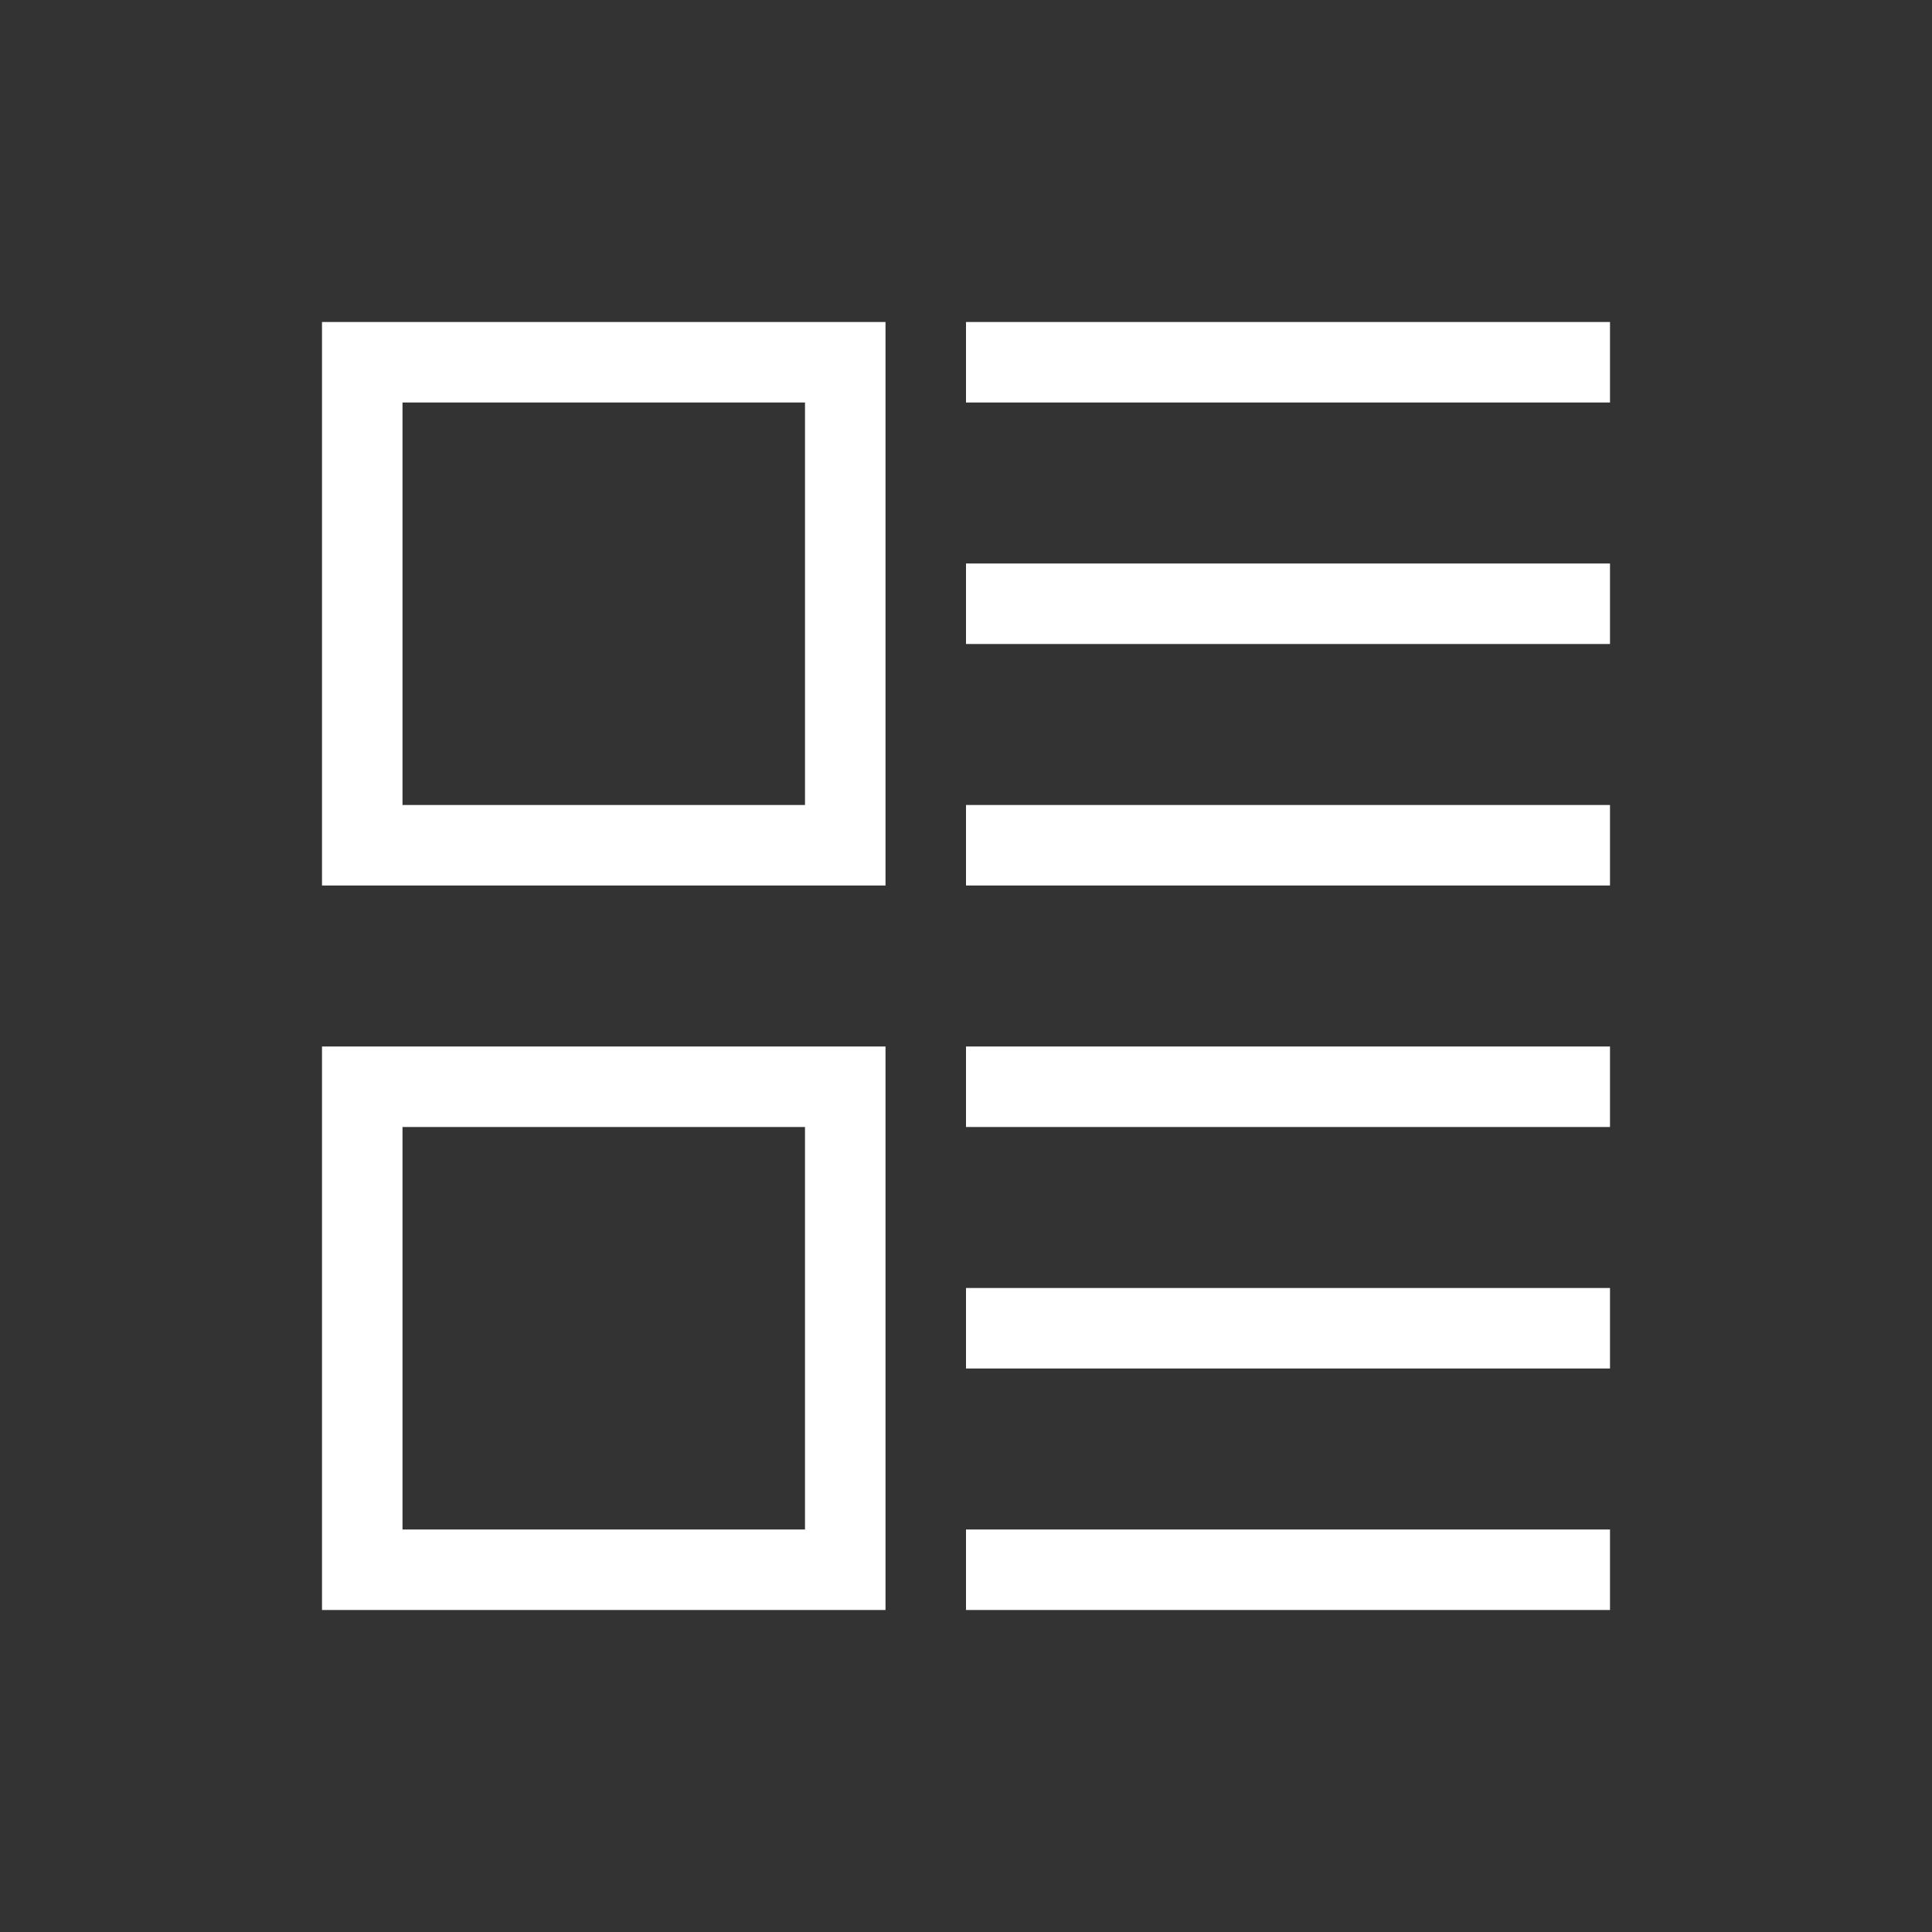 <svg xmlns="http://www.w3.org/2000/svg" xmlns:svg="http://www.w3.org/2000/svg" id="svg4359" width="24" height="24" version="1.1"><rect width="100%" height="100%" fill="#333333" stroke="none"/><g id="layer1" transform="translate(1,-25)"><path id="rect4125" fill="#fff" fill-opacity="1" stroke="none" d="m 3,3 0,7 7,0 0,-7 -7,0 z m 8,0 0,1 8,0 0,-1 -8,0 z M 4,4 9,4 9,9 4,9 4,4 Z m 7,2 0,1 8,0 0,-1 -8,0 z m 0,3 0,1 8,0 0,-1 -8,0 z m -8,3 0,7 7,0 0,-7 -7,0 z m 8,0 0,1 8,0 0,-1 -8,0 z m -7,1 5,0 0,5 -5,0 0,-5 z m 7,2 0,1 8,0 0,-1 -8,0 z m 0,3 0,1 8,0 0,-1 -8,0 z" opacity="1" transform="translate(0,26)"/></g></svg>